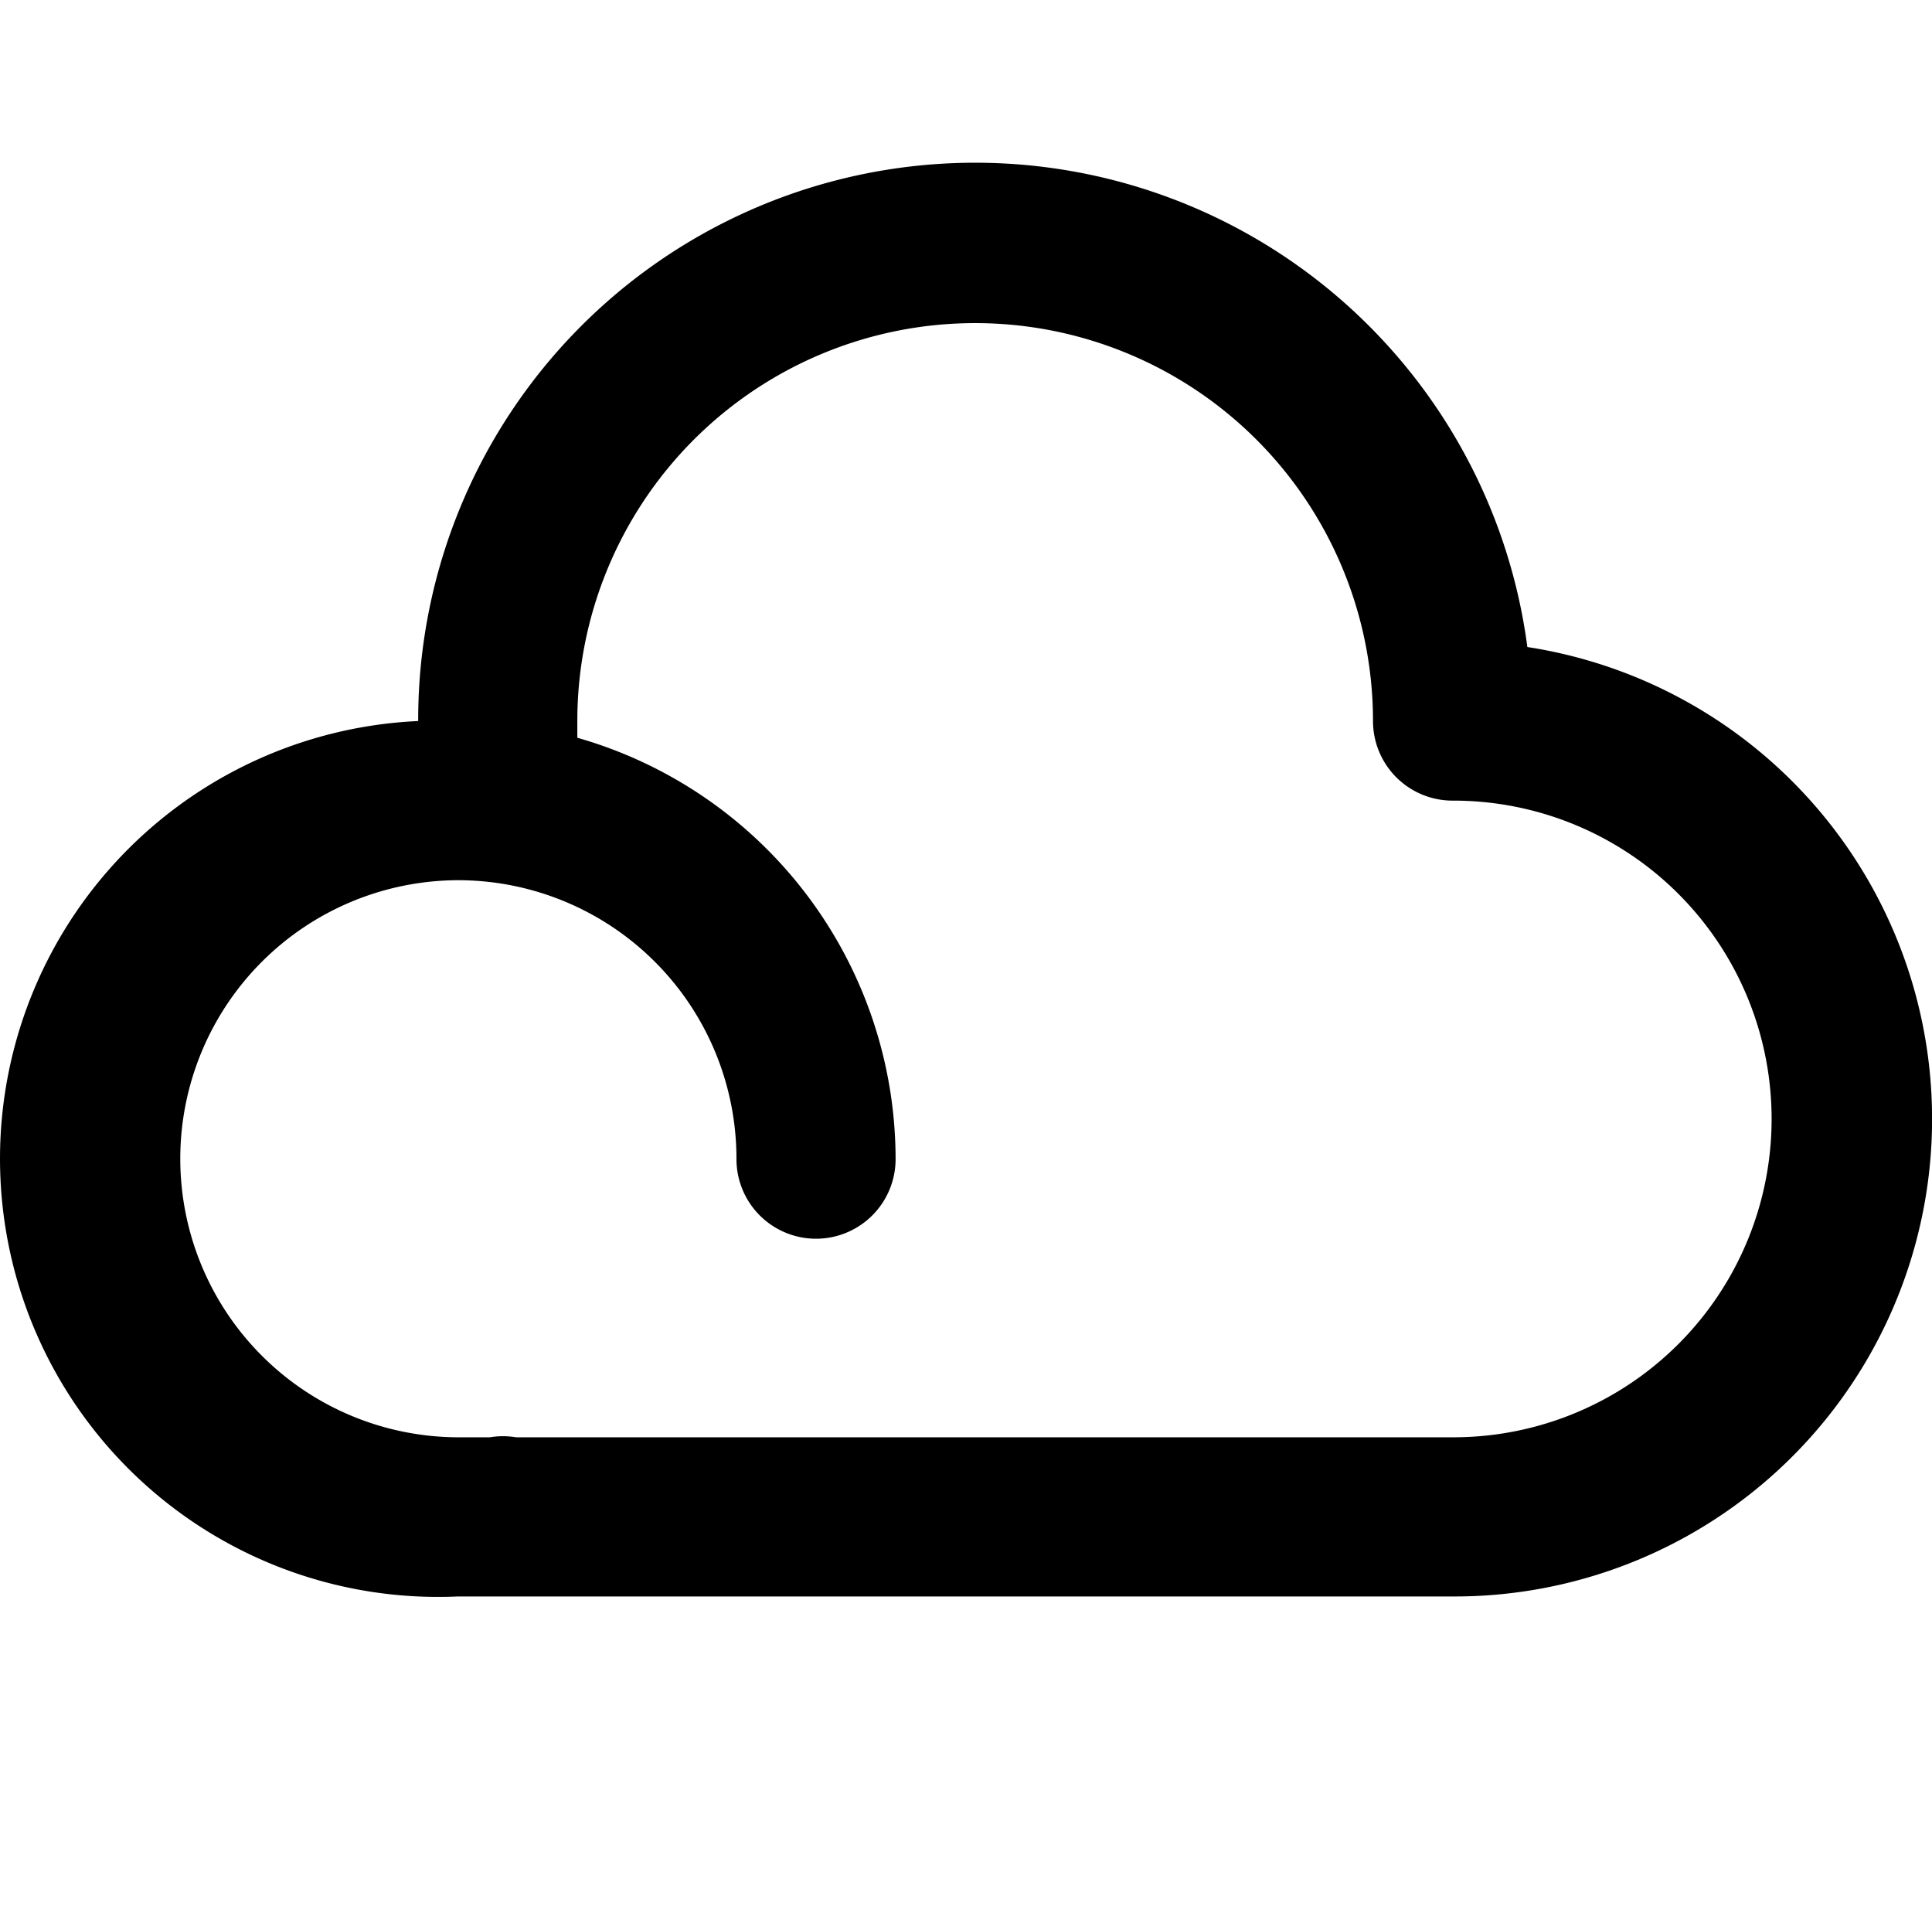 <?xml version="1.0" standalone="no"?><!DOCTYPE svg PUBLIC "-//W3C//DTD SVG 1.1//EN" "http://www.w3.org/Graphics/SVG/1.1/DTD/svg11.dtd"><svg t="1584431220710" class="icon" viewBox="0 0 1036 1024" version="1.1" xmlns="http://www.w3.org/2000/svg" p-id="1158" xmlns:xlink="http://www.w3.org/1999/xlink" width="202.344" height="200"><defs><style type="text/css"></style></defs><path d="M778.913 855.893H245.58a234.667 234.667 0 0 1-21.333-469.333 298.667 298.667 0 0 1 594.773-39.68A256 256 0 0 1 778.913 855.893z m-502.187-85.333H778.913a170.667 170.667 0 1 0 0-341.333 42.667 42.667 0 0 1-42.667-42.667 213.333 213.333 0 1 0-426.667 0v8.96a235.093 235.093 0 0 1 170.667 225.707 42.667 42.667 0 1 1-85.333 0 149.333 149.333 0 0 0-148.907-149.333 149.333 149.333 0 0 0 0 298.667h16.64a42.667 42.667 0 0 1 14.08 0z" p-id="1159"></path></svg>